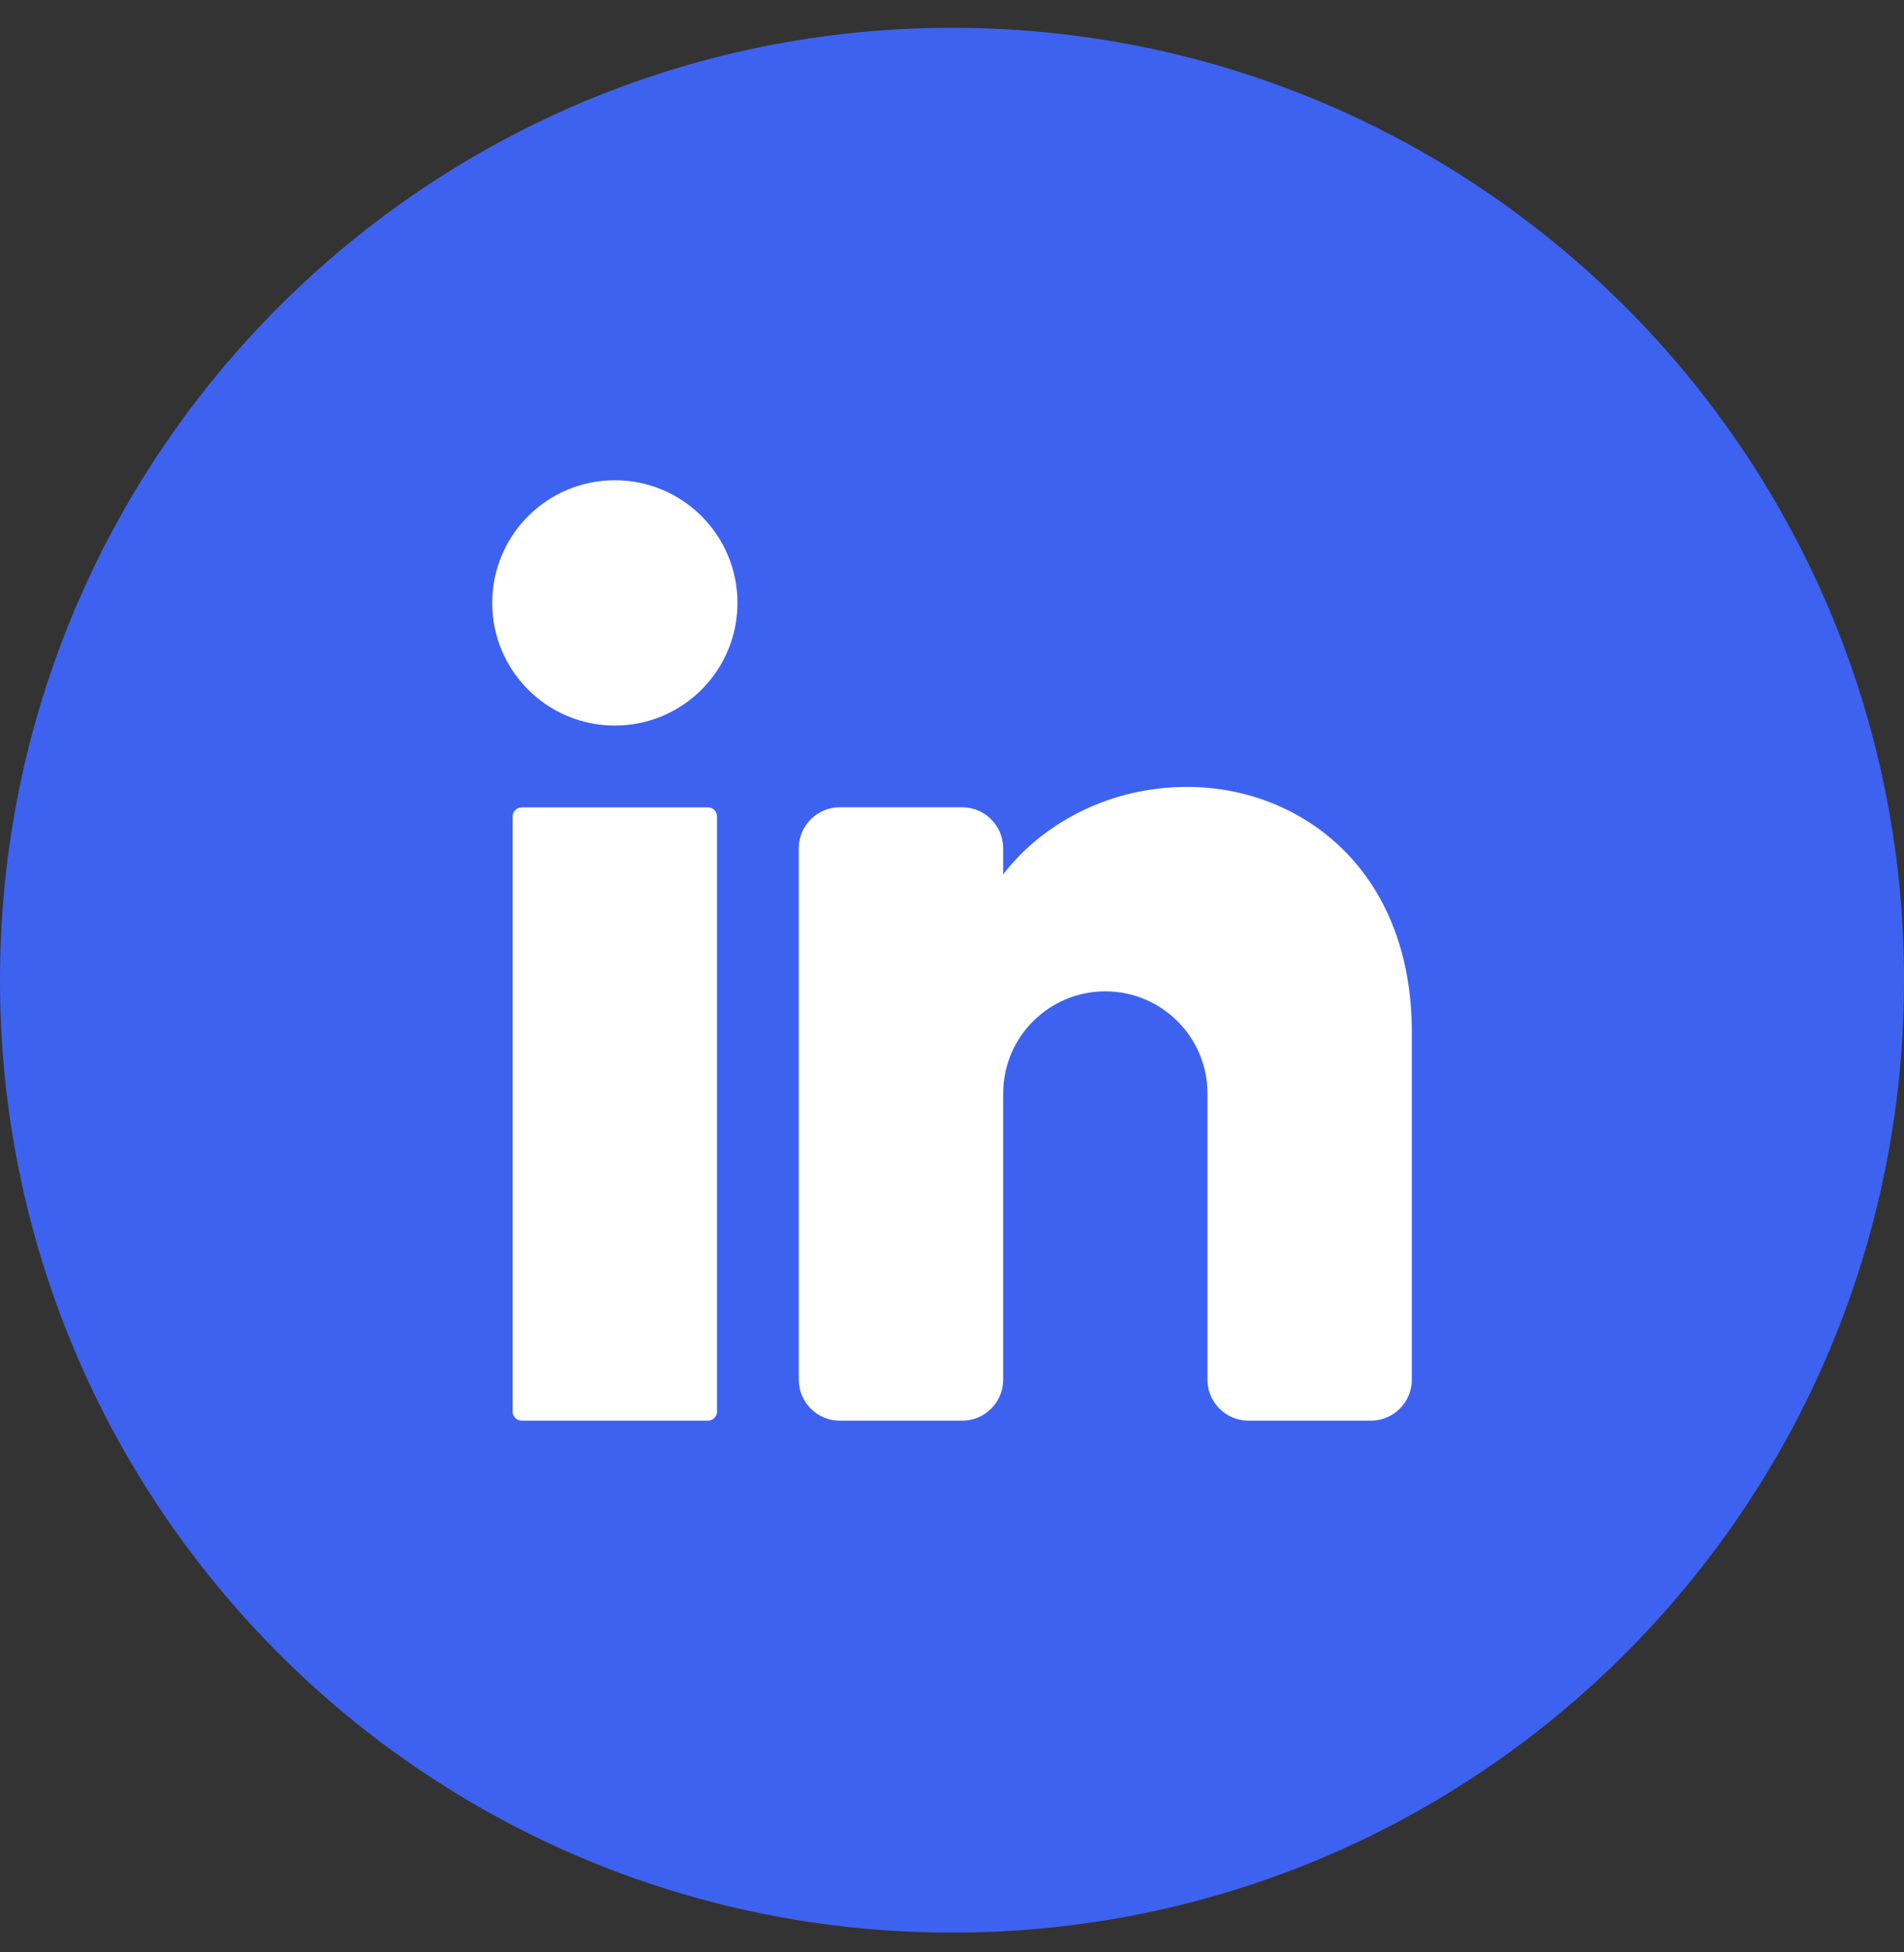 <svg width="40" height="41" viewBox="0 0 40 41" fill="none" xmlns="http://www.w3.org/2000/svg">
<rect x="0" y="0" width="40" height="41" fill="#333333" stroke="none"/>
<g clip-path="url(#clip0_888_425)">
<path d="M40 20.584C40 31.631 31.046 40.585 20 40.585C8.954 40.584 0 31.63 0 20.584C0 9.538 8.954 0.584 20 0.584C31.047 0.584 40.001 9.538 40.001 20.584H40Z" fill="#3E62F0"/>
<path d="M12.917 15.237C14.339 15.237 15.493 14.084 15.493 12.661C15.493 11.238 14.339 10.085 12.917 10.085C11.494 10.085 10.341 11.238 10.341 12.661C10.341 14.084 11.494 15.237 12.917 15.237Z" fill="white"/>
<path d="M14.87 16.955H10.962C10.855 16.955 10.769 17.041 10.769 17.147V29.642C10.769 29.748 10.855 29.834 10.962 29.834H14.87C14.977 29.834 15.063 29.748 15.063 29.642V17.147C15.063 17.041 14.977 16.955 14.87 16.955Z" fill="white"/>
<path d="M29.66 21.677V28.975C29.66 29.447 29.274 29.834 28.802 29.834H26.226C25.754 29.834 25.367 29.447 25.367 28.975V22.964C25.367 21.779 24.406 20.818 23.221 20.818C22.036 20.818 21.075 21.779 21.075 22.964V28.975C21.075 29.447 20.688 29.834 20.216 29.834H17.64C17.168 29.834 16.781 29.447 16.781 28.975V17.812C16.781 17.34 17.168 16.953 17.64 16.953H20.216C20.688 16.953 21.075 17.34 21.075 17.812V18.362C21.933 17.25 23.355 16.525 24.938 16.525C27.308 16.525 29.66 18.242 29.66 21.677Z" fill="white"/>
</g>
<defs>
<clipPath id="clip0_888_425">
<rect width="40" height="40" fill="white" transform="translate(0 0.584)"/>
</clipPath>
</defs>
</svg>
